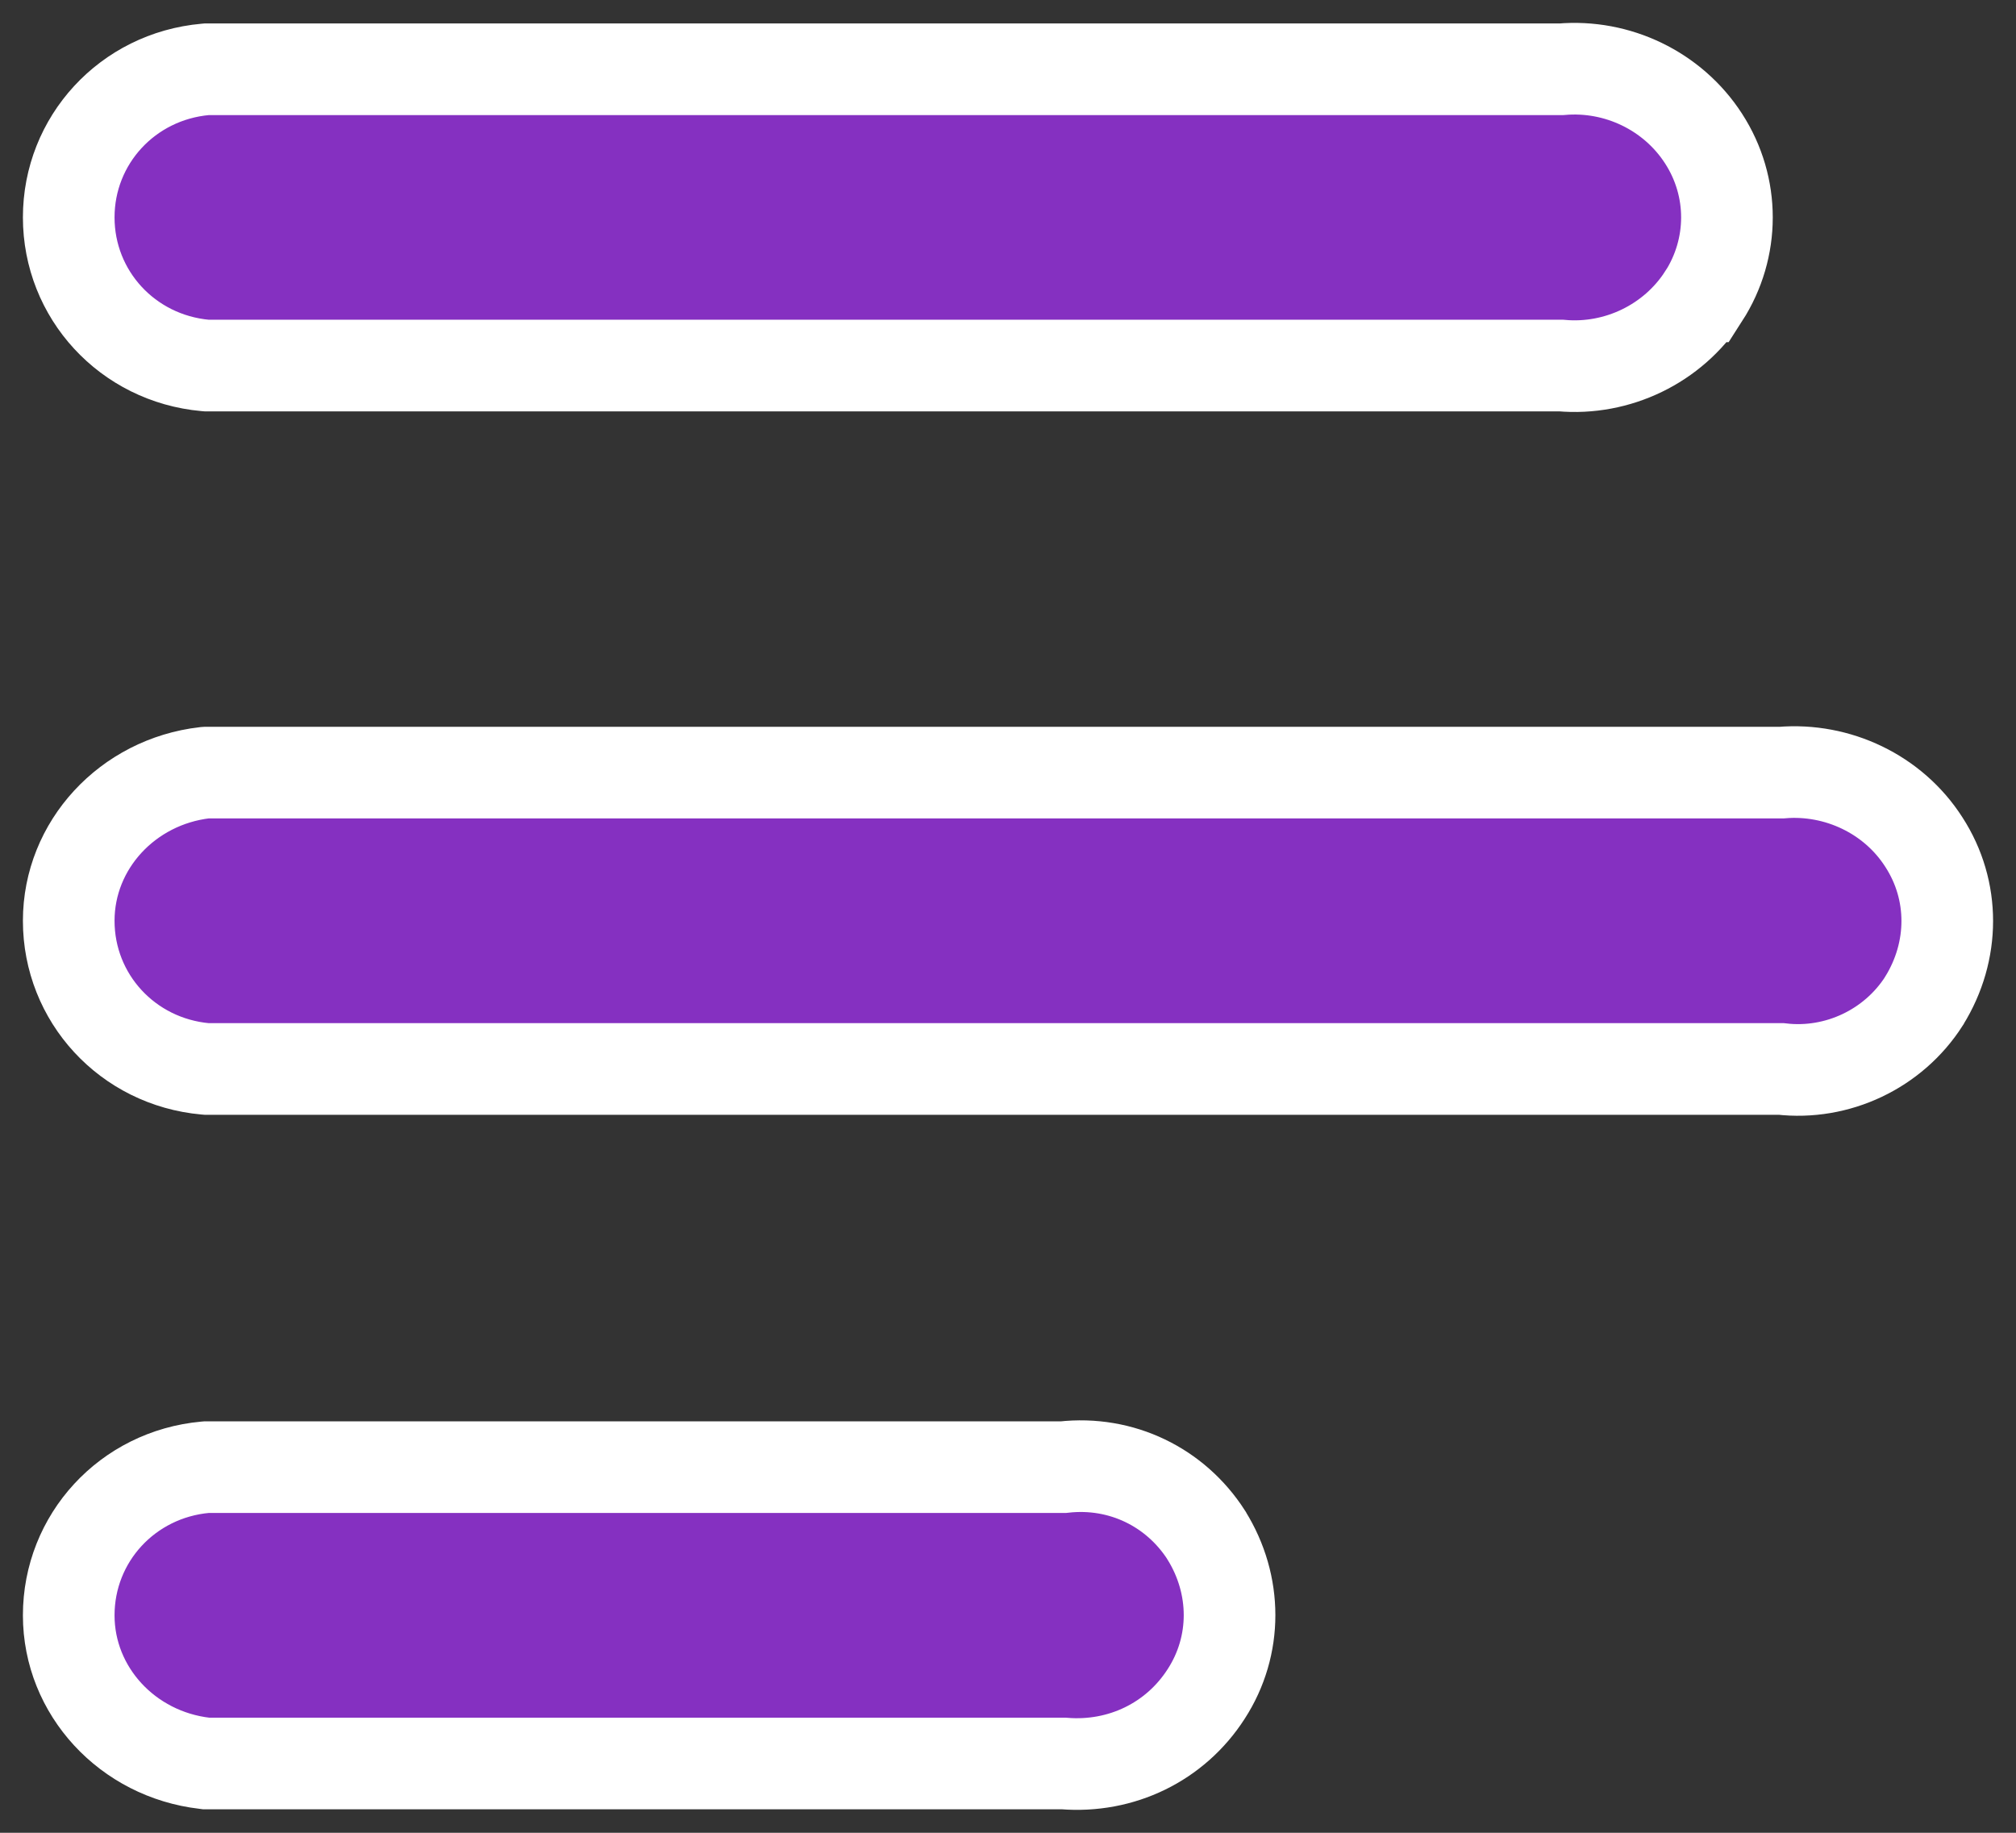 <svg width="22" height="20" viewBox="0 0 22 20" fill="none" xmlns="http://www.w3.org/2000/svg">
<rect x="0" y="0" width="22" height="20" fill="#333333" stroke="none"/>
<path d="M18.59 3.234L18.591 3.234C18.93 2.707 18.931 2.039 18.591 1.513C18.254 0.99 17.648 0.703 17.037 0.756L2.265 0.756L2.254 0.756L2.243 0.757C1.39 0.833 0.75 1.532 0.75 2.372C0.75 3.213 1.39 3.911 2.242 3.988L2.254 3.989L2.265 3.989L17.036 3.989C17.649 4.044 18.255 3.753 18.59 3.234ZM20.995 10.926L20.995 10.926L20.997 10.922C21.333 10.381 21.336 9.717 20.995 9.19C20.66 8.665 20.05 8.38 19.442 8.431L2.265 8.431L2.251 8.431L2.236 8.432C1.392 8.53 0.75 9.222 0.75 10.048C0.75 10.889 1.39 11.587 2.242 11.664L2.254 11.665L2.265 11.665L19.437 11.665C20.051 11.736 20.661 11.447 20.995 10.926ZM13.165 16.754L13.165 16.754L13.163 16.75C12.828 16.229 12.238 15.939 11.605 16.01L2.265 16.01L2.254 16.01L2.242 16.011C1.39 16.088 0.75 16.786 0.75 17.627C0.75 18.453 1.392 19.145 2.236 19.242L2.251 19.244L2.265 19.244L11.609 19.244C12.237 19.295 12.826 19.009 13.162 18.486C13.504 17.959 13.501 17.294 13.165 16.754Z" fill="#8530C1" stroke="white" strokeWidth="0.5"/>
</svg>
